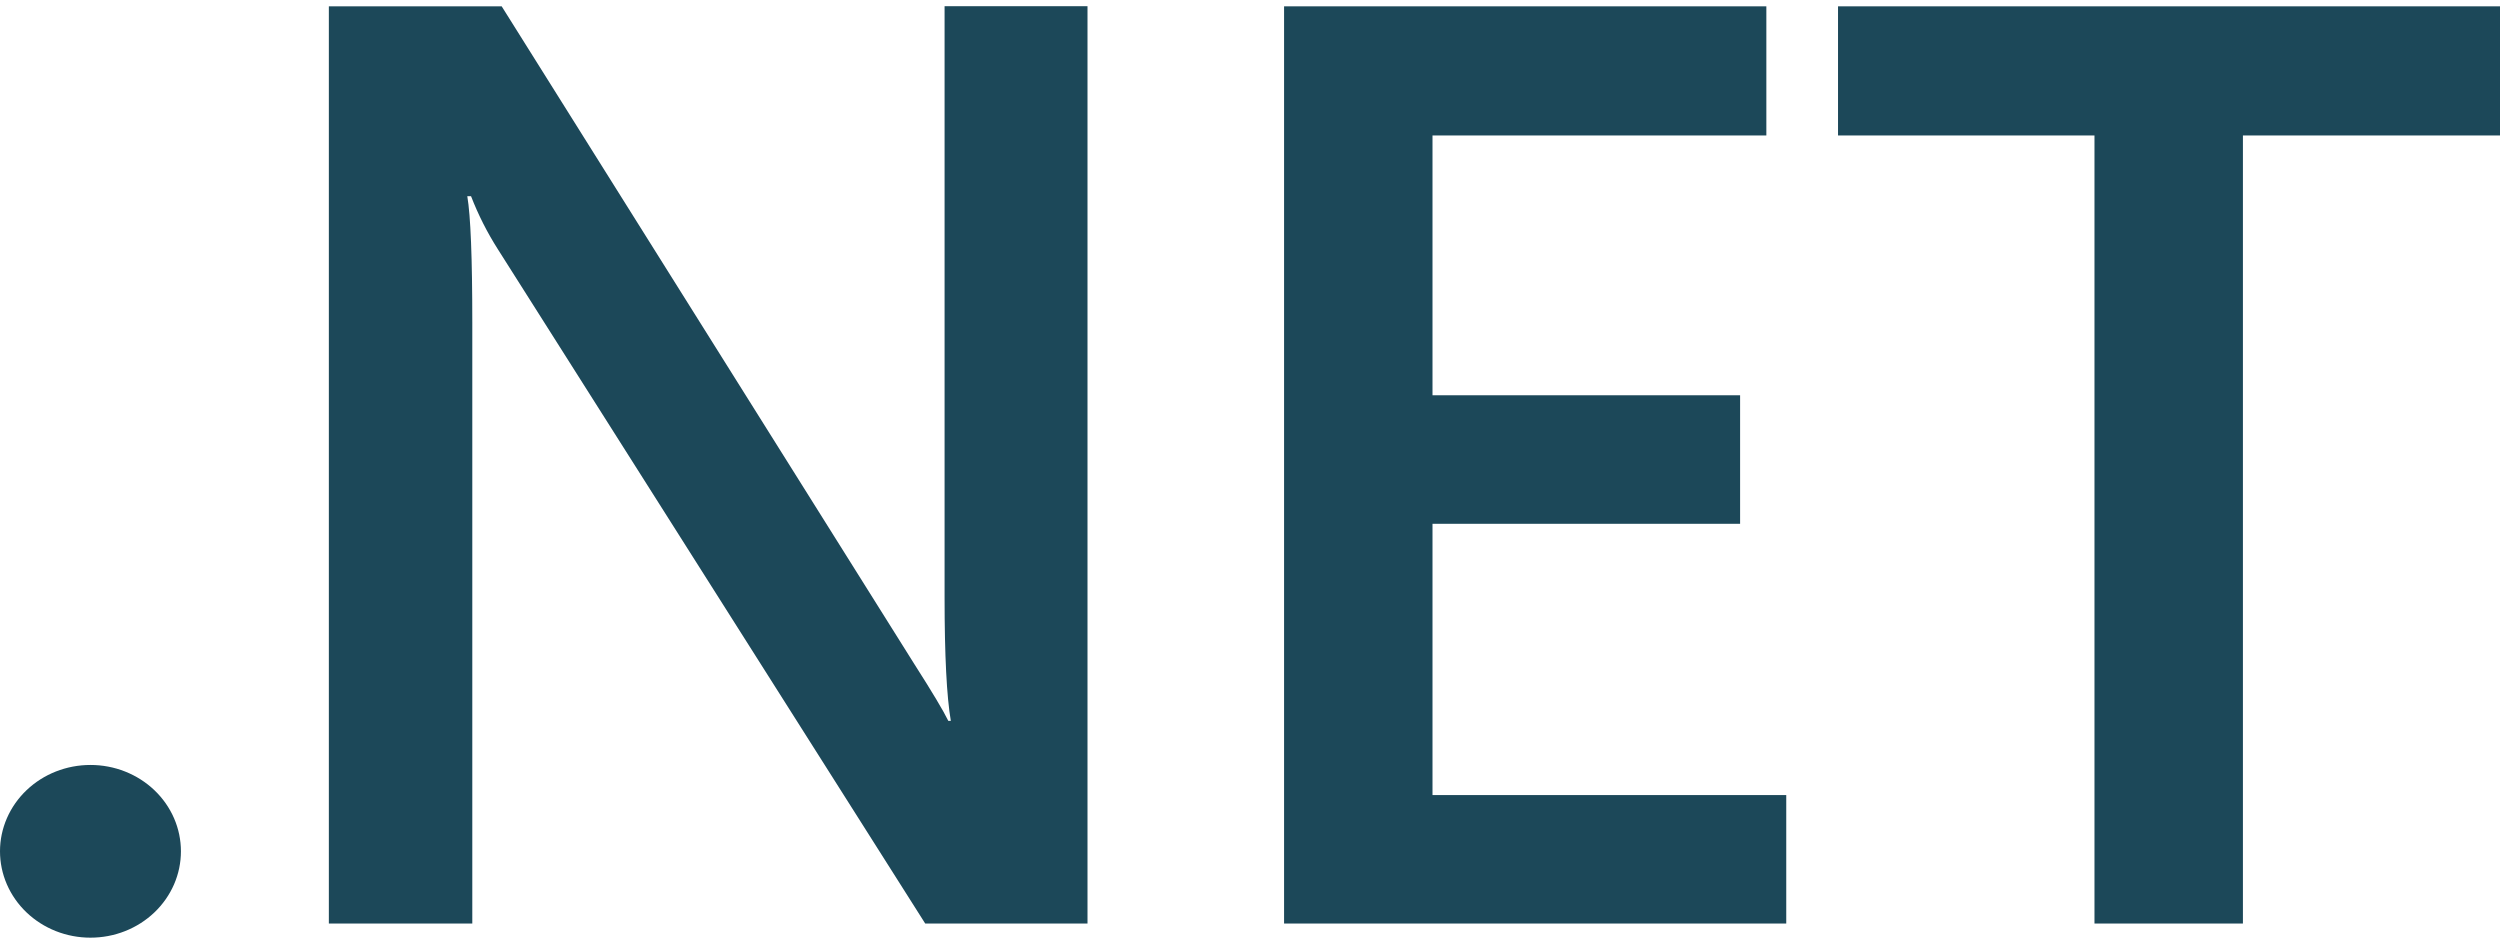 <svg width="196" height="74" viewBox="0 0 196 74" fill="none" xmlns="http://www.w3.org/2000/svg">
<path d="M196 10.622H175.845V72.403H164.207V10.622H144.101V0.495H196V10.622ZM140.042 72.403H100.671V0.495H138.482V10.622H112.308V30.989H136.424V41.067H112.308V62.333H140.042V72.403ZM85.26 72.403H72.536L39.037 19.548C38.199 18.232 37.493 16.837 36.93 15.383H36.636C36.897 16.926 37.028 20.218 37.028 25.265V72.403H25.782V0.495H39.331L71.712 52.108C73.075 54.24 73.957 55.718 74.349 56.518H74.545C74.219 54.615 74.055 51.382 74.055 46.841V0.487H85.26V72.403ZM14.185 66.743C14.185 67.633 14.002 68.514 13.645 69.336C13.288 70.157 12.765 70.904 12.106 71.533C11.447 72.162 10.665 72.66 9.804 73C8.943 73.34 8.02 73.514 7.089 73.513C6.157 73.513 5.235 73.338 4.374 72.997C3.513 72.656 2.732 72.157 2.073 71.527C1.415 70.898 0.893 70.15 0.537 69.328C0.181 68.506 -0.001 67.625 5.15781e-06 66.735C0.002 64.941 0.75 63.221 2.079 61.953C3.408 60.685 5.21 59.973 7.089 59.973C8.02 59.972 8.943 60.146 9.804 60.486C10.665 60.826 11.447 61.324 12.106 61.953C12.765 62.582 13.288 63.328 13.645 64.15C14.002 64.972 14.185 65.853 14.185 66.743Z" fill="#1C4859"/>
</svg>
